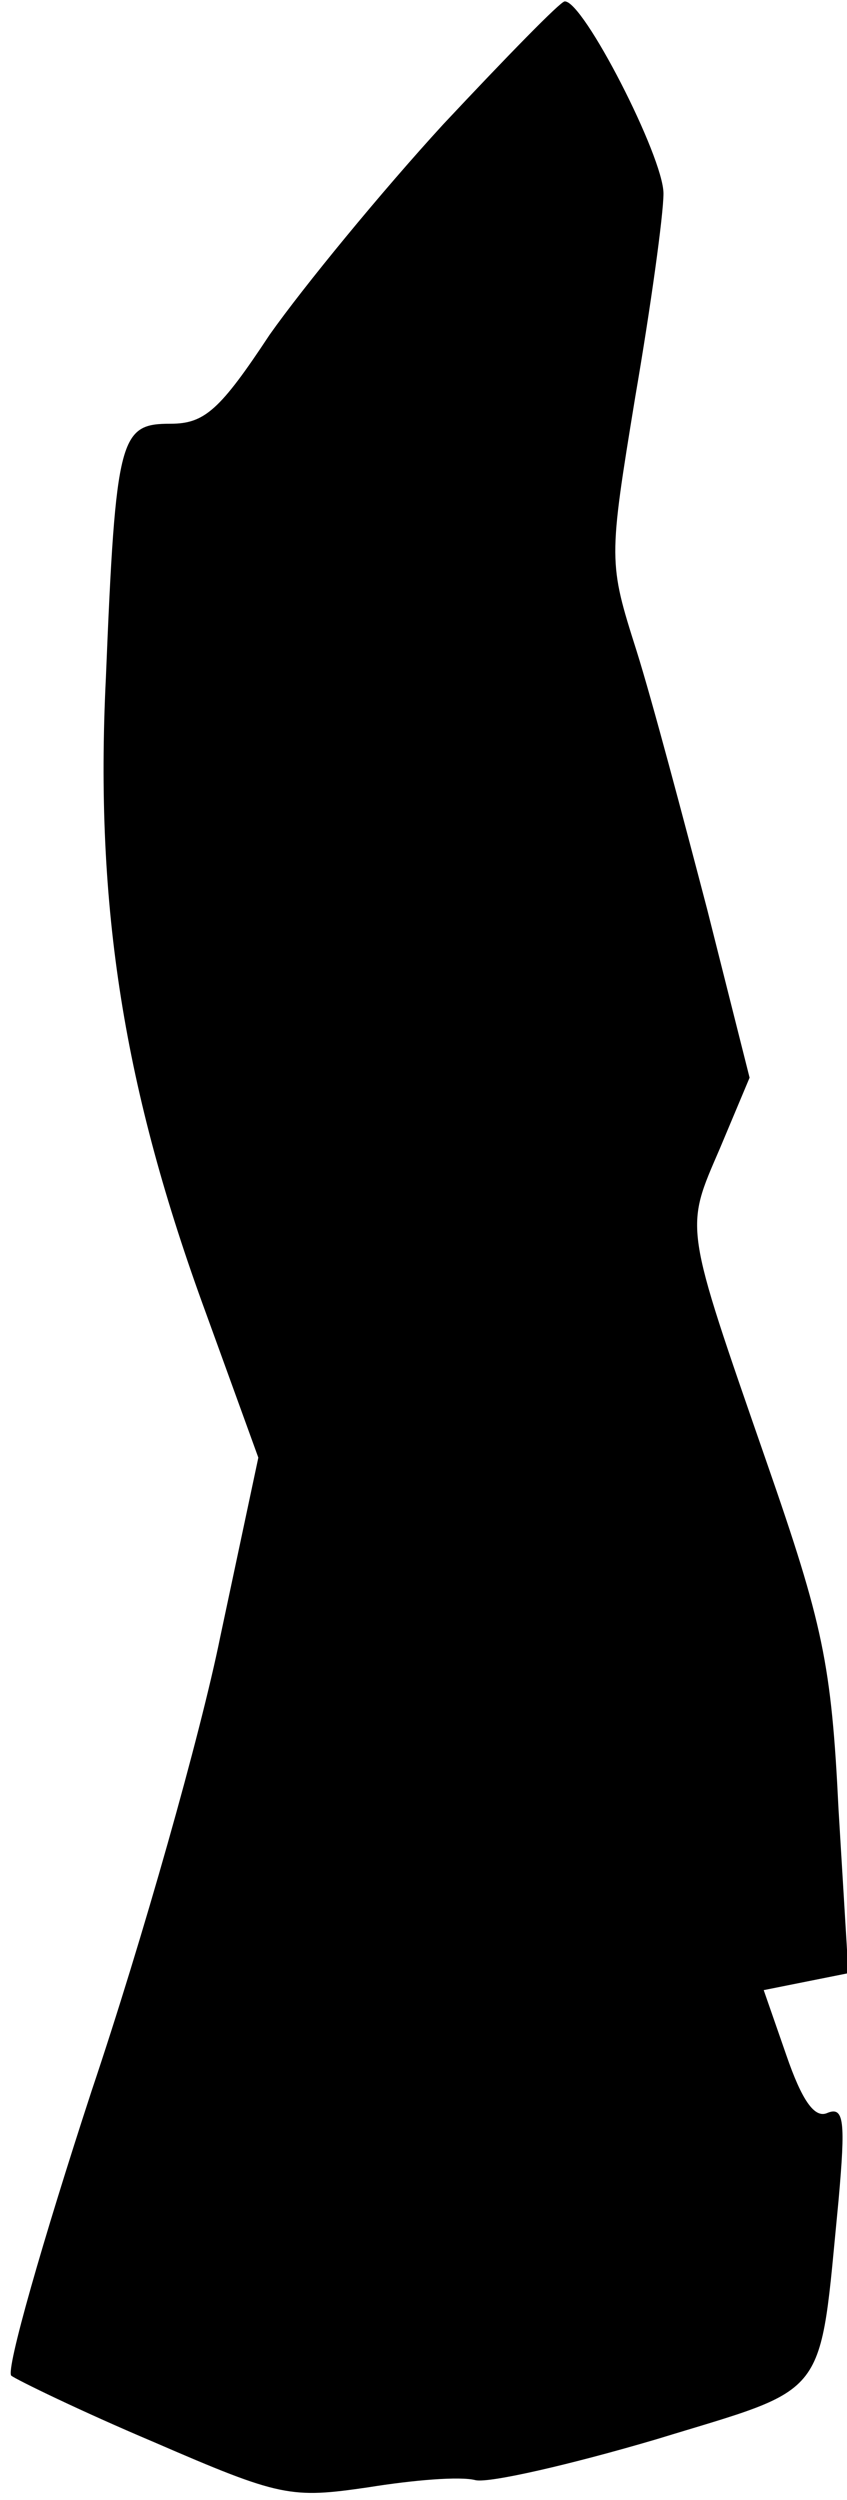 <?xml version="1.0" standalone="no"?>
<!DOCTYPE svg PUBLIC "-//W3C//DTD SVG 20010904//EN"
 "http://www.w3.org/TR/2001/REC-SVG-20010904/DTD/svg10.dtd">
<svg version="1.0" xmlns="http://www.w3.org/2000/svg"
 width="60pt" height="177pt" viewBox="0 0 60 177"
 preserveAspectRatio="xMidYMid meet">
<g transform="translate(0,177) scale(0.1,-0.1)"
fill="#000000" stroke="none">
<path fill="#000000" stroke="none" d="M314 1682 c-44 -48 -99 -115 -123 -149
-35 -53 -46 -63 -70 -63 -36 0 -39 -8 -46 -180 -8 -163 13 -292 71 -450 l37
-102 -27 -127 c-14 -69 -55 -214 -91 -321 -35 -107 -61 -198 -57 -202 4 -3 49
-25 101 -47 90 -39 97 -40 152 -32 31 5 65 8 76 5 10 -2 67 11 128 29 124 38
115 26 129 169 5 56 4 67 -8 62 -9 -4 -18 9 -29 41 l-16 46 30 6 30 6 -7 116
c-5 103 -11 131 -51 246 -59 170 -58 164 -33 222 l21 50 -30 119 c-17 65 -39
148 -50 183 -20 63 -20 64 -1 180 11 64 20 129 20 144 0 26 -57 137 -70 136
-3 0 -41 -39 -86 -87z"/>
</g>
</svg>
